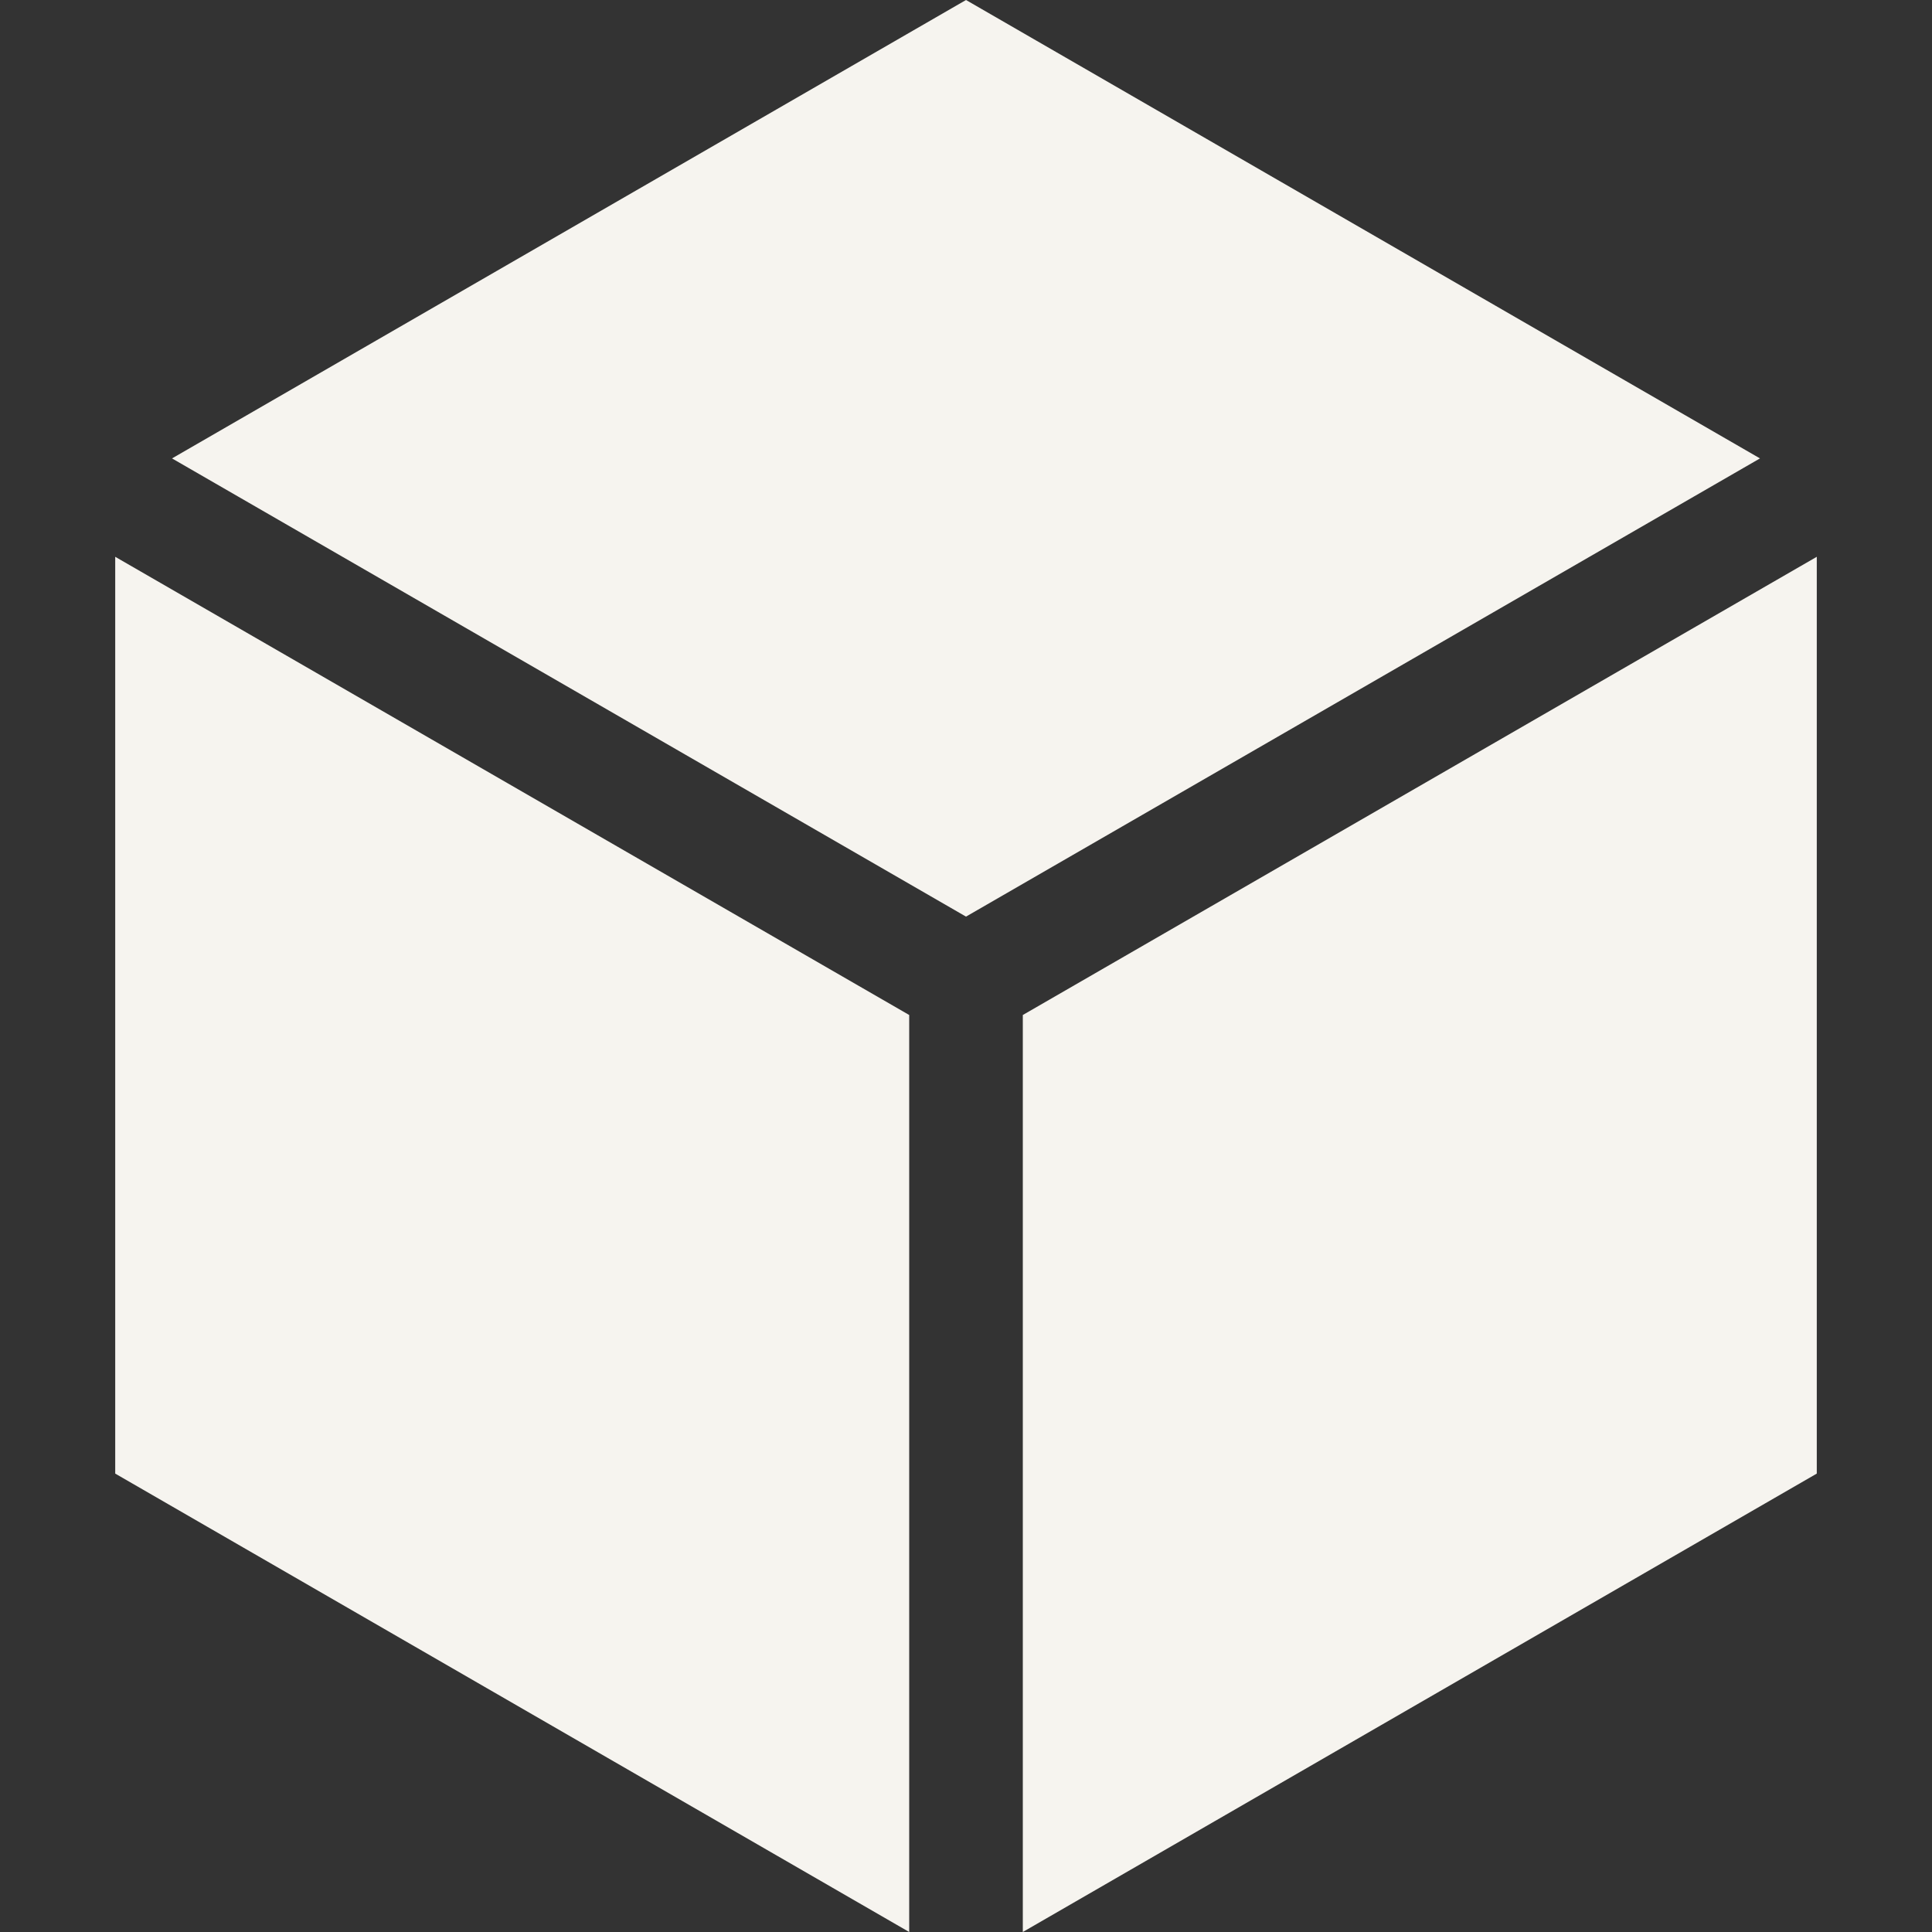 <svg xmlns="http://www.w3.org/2000/svg" id="Capa_1" width="200" height="200" viewBox="0 0 512 512"><rect x="0" y="0" width="512" height="512" fill="#333333" stroke="none"/><path d="m256.002 242.913 210.412-121.43L256.002 0 45.586 121.483zm-15.053 26.073L30.534 147.557v242.96L240.949 512zm30.107 0V512l210.41-121.483v-242.96z" fill="#f6f4ef"></path><defs><linearGradient id="SvgjsLinearGradient1043"><stop stop-color="#d5dee7" offset="0"></stop><stop stop-color="#ffffff" offset="1"></stop></linearGradient></defs></svg>